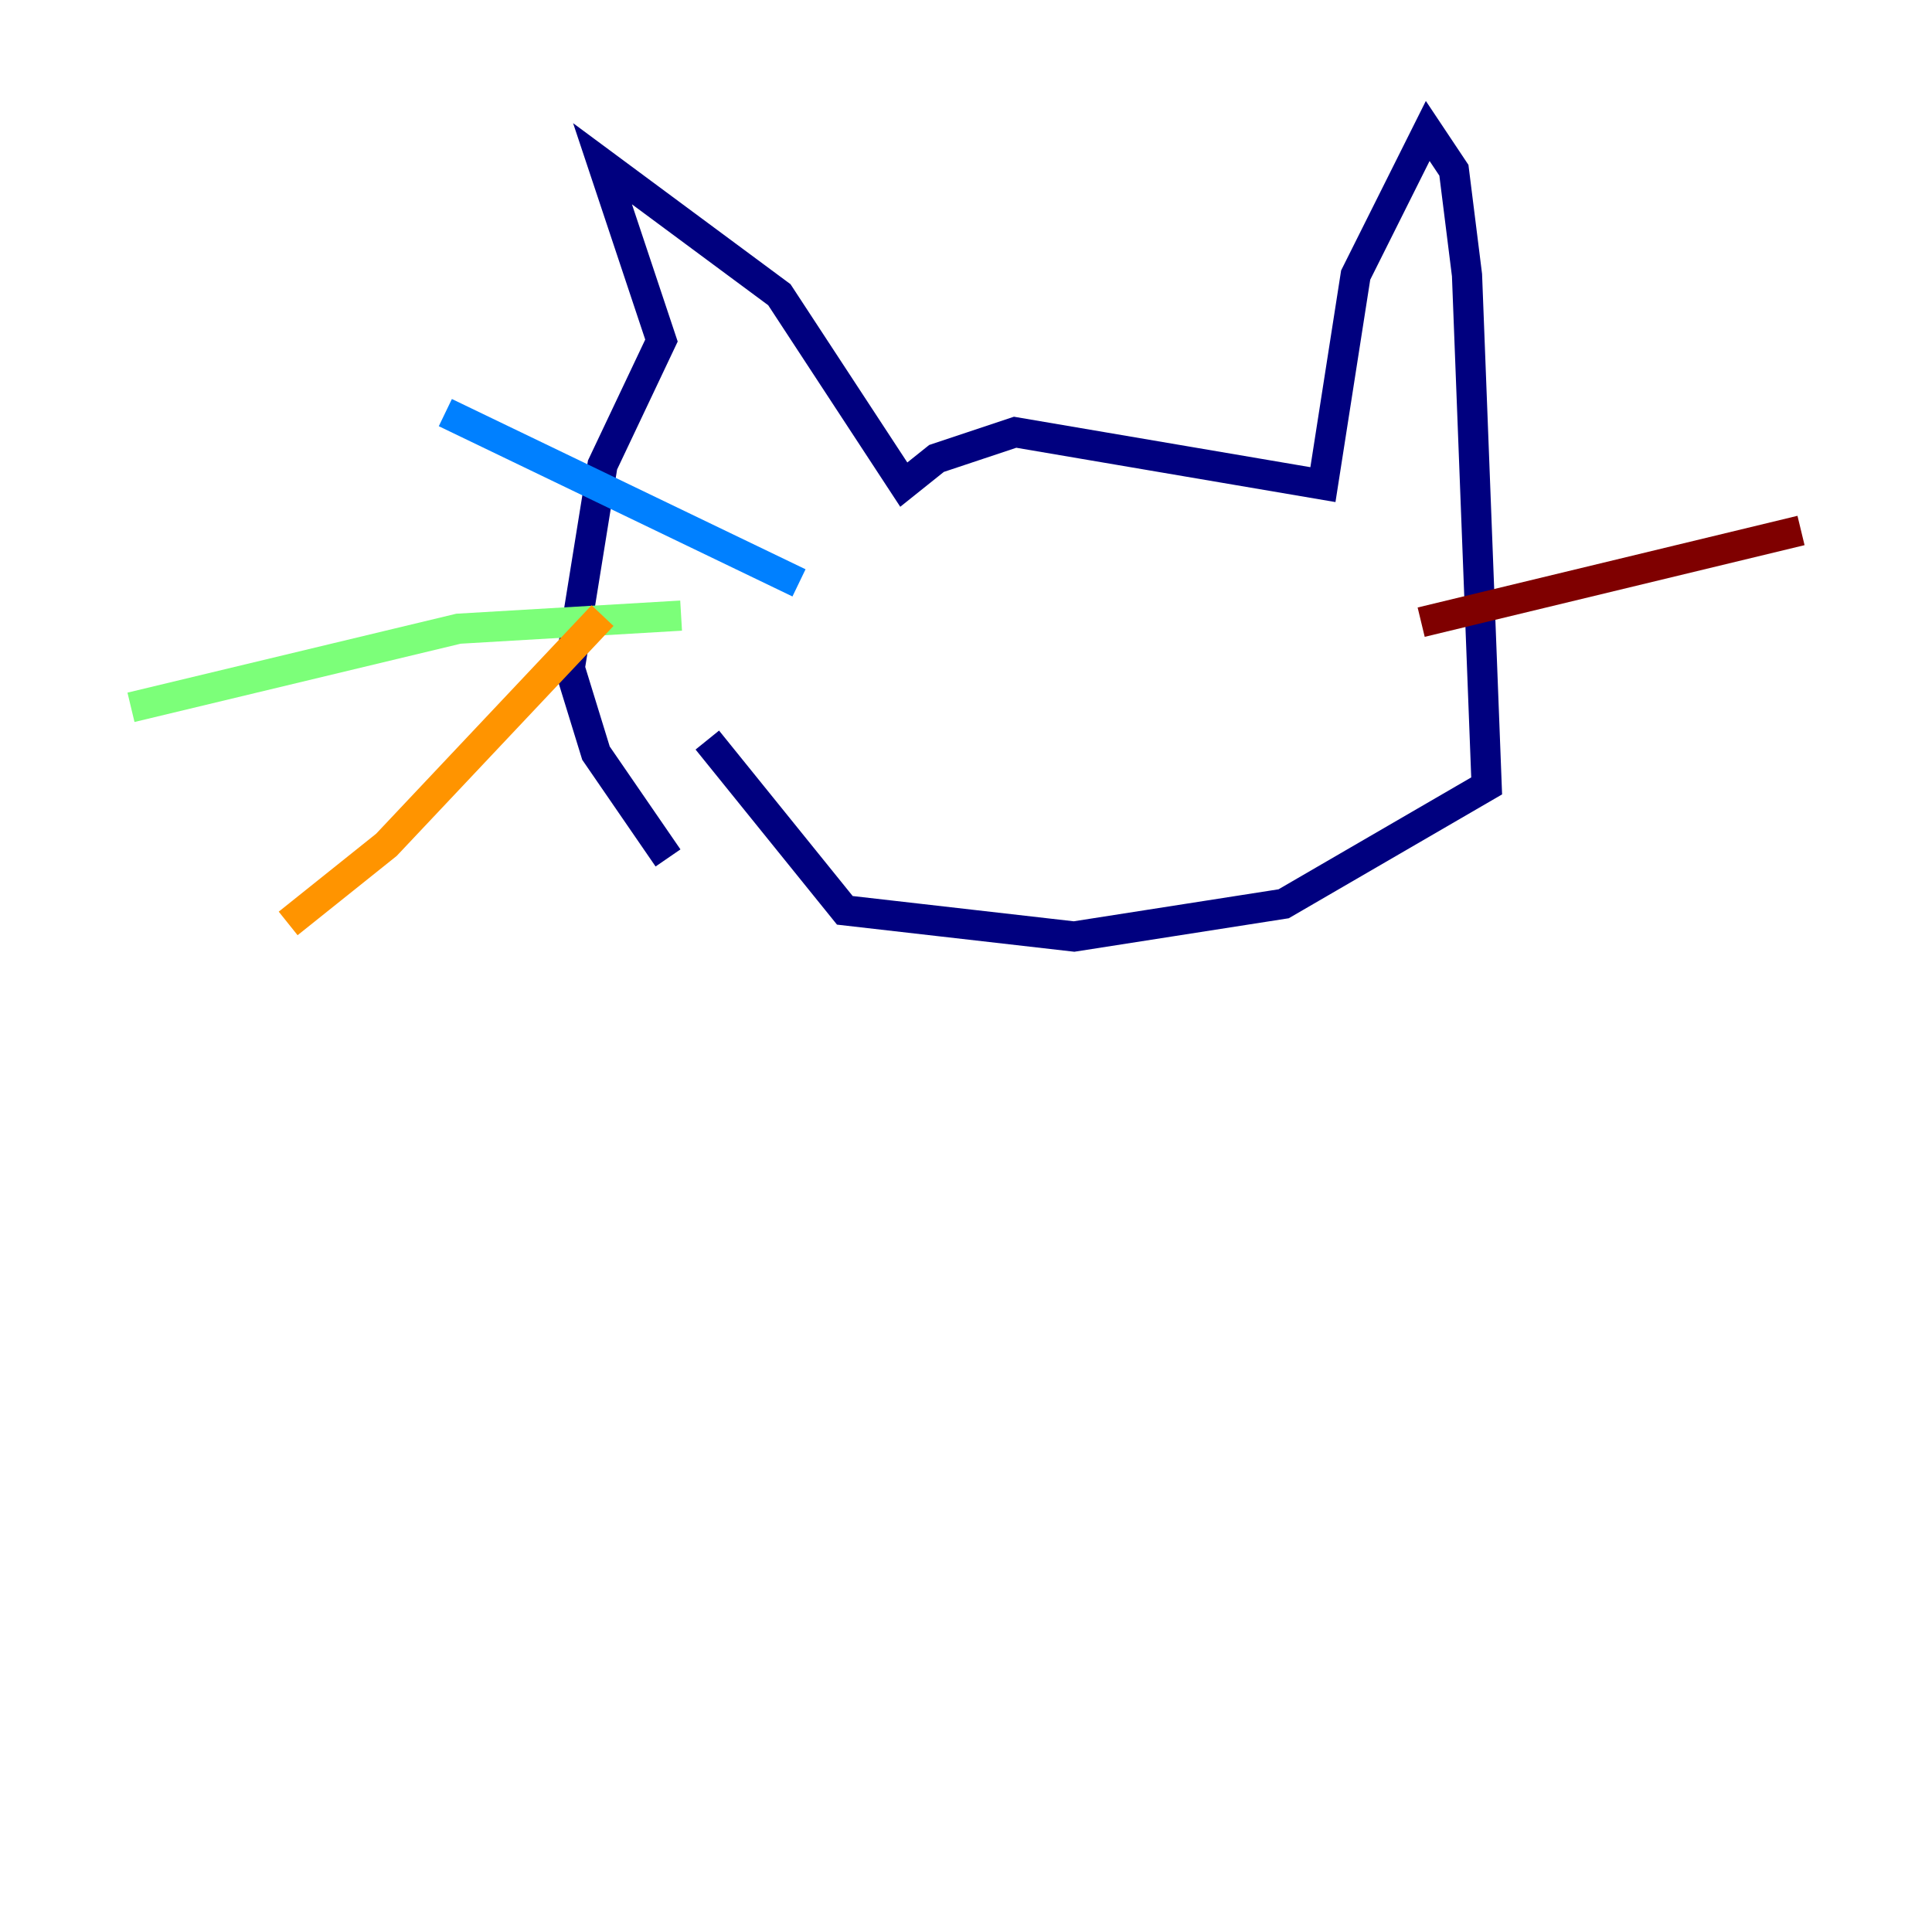 <?xml version="1.0" encoding="utf-8" ?>
<svg baseProfile="tiny" height="128" version="1.2" viewBox="0,0,128,128" width="128" xmlns="http://www.w3.org/2000/svg" xmlns:ev="http://www.w3.org/2001/xml-events" xmlns:xlink="http://www.w3.org/1999/xlink"><defs /><polyline fill="none" points="44.258,56.841 39.485,49.898 37.749,44.258 39.919,30.807 43.824,22.563 39.919,10.848 51.634,19.525 59.878,32.108 62.047,30.373 67.254,28.637 87.647,32.108 89.817,18.224 94.59,8.678 96.325,11.281 97.193,18.224 98.495,52.068 85.044,59.878 71.159,62.047 55.973,60.312 46.861,49.031" stroke="#00007f" stroke-width="2" /><polyline fill="none" points="52.936,38.617 29.505,27.336" stroke="#0080ff" stroke-width="2" /><polyline fill="none" points="45.125,40.786 30.373,41.654 8.678,46.861" stroke="#7cff79" stroke-width="2" /><polyline fill="none" points="39.919,40.786 25.6,55.973 19.091,61.18" stroke="#ff9400" stroke-width="2" /><polyline fill="none" points="94.156,41.22 119.322,35.146" stroke="#7f0000" stroke-width="2" /></svg>